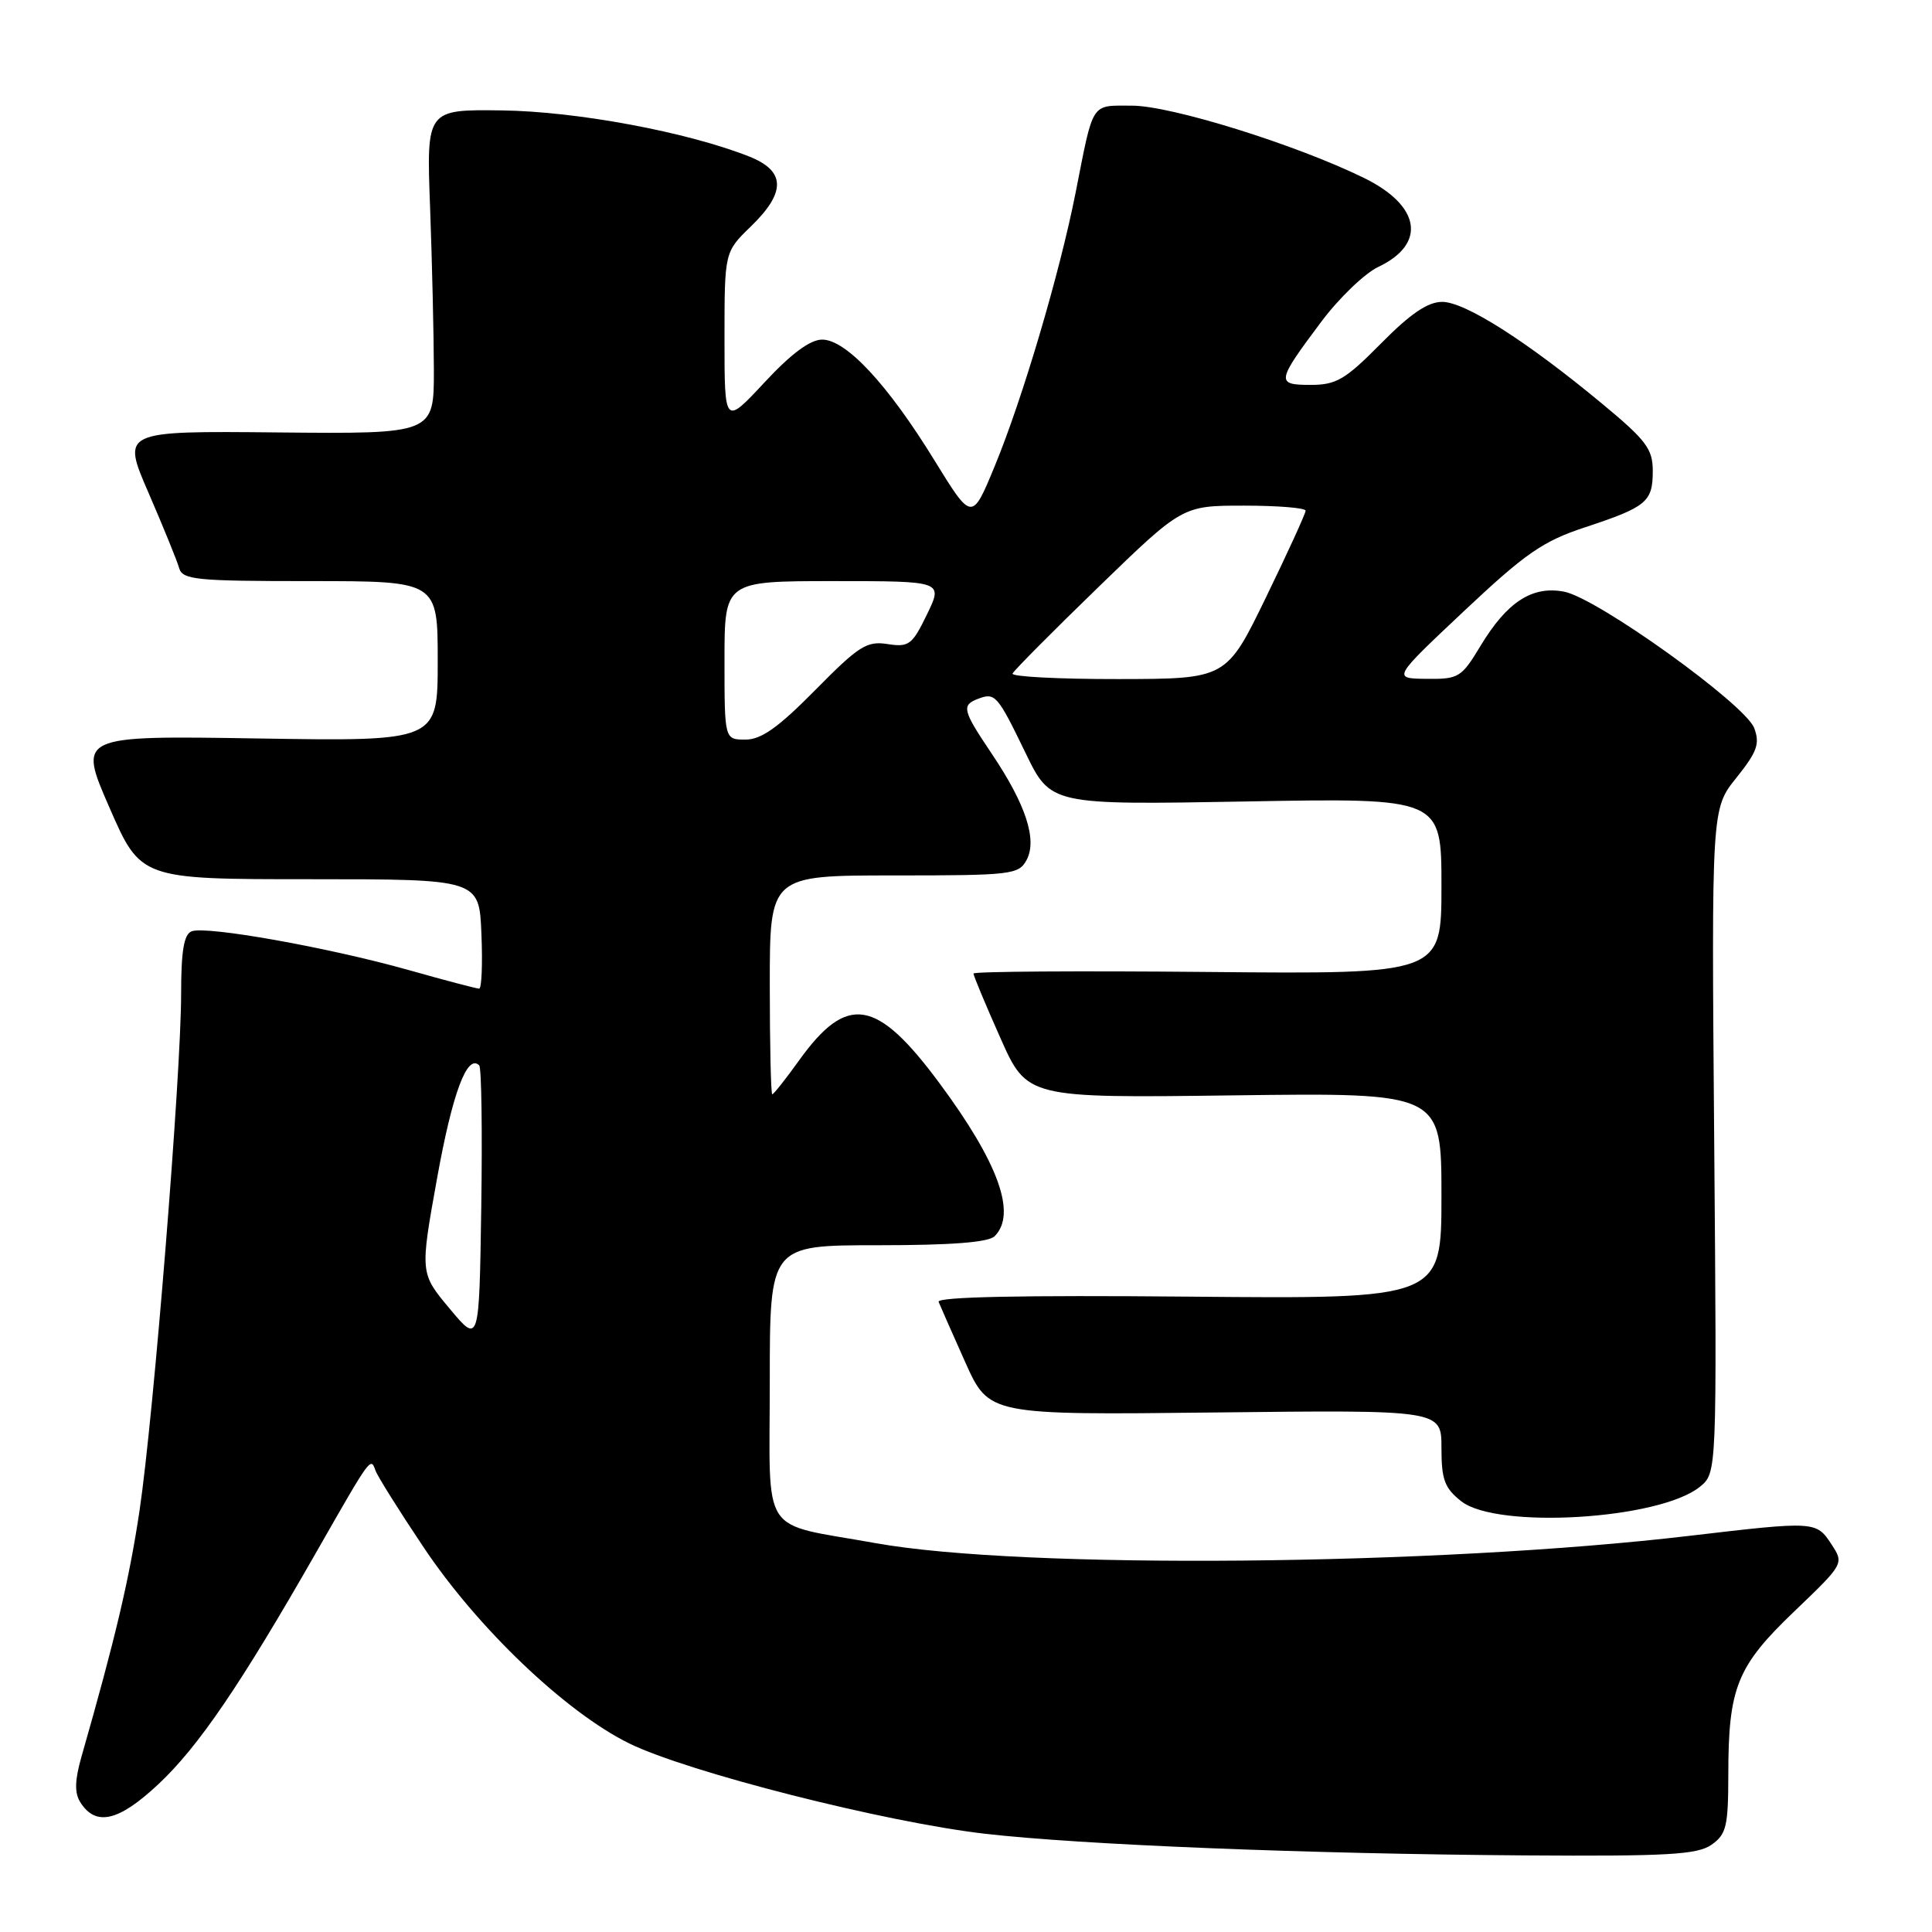 <?xml version="1.0" encoding="UTF-8" standalone="no"?>
<!DOCTYPE svg PUBLIC "-//W3C//DTD SVG 1.1//EN" "http://www.w3.org/Graphics/SVG/1.1/DTD/svg11.dtd" >
<svg xmlns="http://www.w3.org/2000/svg" xmlns:xlink="http://www.w3.org/1999/xlink" version="1.1" viewBox="0 0 256 256">
 <g >
 <path fill="currentColor"
d=" M 226.78 244.44 C 228.75 243.06 229.00 242.01 229.01 235.19 C 229.01 223.60 230.15 220.79 237.75 213.52 C 244.36 207.19 244.36 207.19 242.66 204.60 C 240.66 201.56 240.49 201.55 224.00 203.49 C 190.36 207.47 135.41 207.97 116.00 204.47 C 100.49 201.68 102.00 203.99 102.00 183.02 C 102.00 165.00 102.00 165.00 116.30 165.00 C 126.09 165.00 130.98 164.62 131.80 163.80 C 134.74 160.86 132.32 154.11 124.53 143.59 C 116.17 132.28 112.26 131.63 105.89 140.50 C 104.11 142.98 102.51 145.00 102.33 145.00 C 102.15 145.00 102.00 138.47 102.00 130.50 C 102.00 116.00 102.00 116.00 118.46 116.00 C 134.04 116.00 134.99 115.89 136.03 113.95 C 137.46 111.26 135.93 106.59 131.41 99.87 C 127.54 94.12 127.37 93.45 129.59 92.60 C 131.86 91.73 132.16 92.07 135.88 99.75 C 139.22 106.66 139.22 106.66 165.11 106.20 C 191.00 105.73 191.00 105.73 191.00 117.41 C 191.00 129.08 191.00 129.08 160.00 128.79 C 142.95 128.63 129.00 128.72 128.99 129.00 C 128.99 129.28 130.58 133.10 132.54 137.50 C 136.09 145.50 136.09 145.50 163.55 145.14 C 191.00 144.79 191.00 144.79 191.00 158.46 C 191.00 172.12 191.00 172.12 157.49 171.81 C 135.43 171.61 124.11 171.84 124.37 172.50 C 124.59 173.05 126.18 176.65 127.90 180.50 C 131.04 187.50 131.04 187.50 161.02 187.16 C 191.00 186.82 191.00 186.82 191.00 191.84 C 191.00 196.07 191.41 197.18 193.63 198.93 C 198.37 202.65 219.88 201.35 225.24 197.01 C 227.50 195.18 227.50 195.18 227.14 151.17 C 226.78 107.16 226.78 107.16 230.08 103.06 C 232.83 99.62 233.22 98.55 232.44 96.47 C 231.24 93.31 211.63 79.23 207.25 78.40 C 203.03 77.59 199.70 79.75 196.19 85.56 C 193.65 89.78 193.29 90.00 189.01 89.95 C 184.50 89.90 184.50 89.90 194.00 80.96 C 202.12 73.32 204.44 71.71 210.00 69.88 C 218.20 67.17 219.00 66.51 219.00 62.40 C 219.00 59.48 218.13 58.33 212.25 53.46 C 202.25 45.17 194.11 40.00 191.10 40.00 C 189.19 40.00 186.89 41.56 183.00 45.50 C 178.27 50.29 177.07 51.00 173.68 51.00 C 169.05 51.00 169.11 50.60 175.07 42.64 C 177.42 39.50 180.82 36.23 182.63 35.37 C 189.07 32.31 188.24 27.24 180.70 23.56 C 171.64 19.13 155.16 14.00 149.99 14.00 C 144.49 14.00 144.93 13.31 142.53 25.50 C 140.41 36.23 135.49 52.85 131.80 61.78 C 128.79 69.07 128.79 69.07 123.82 61.00 C 117.63 50.93 112.11 45.00 108.94 45.00 C 107.35 45.00 104.84 46.86 101.29 50.68 C 96.00 56.36 96.00 56.36 96.00 44.88 C 96.00 33.39 96.00 33.39 99.50 30.00 C 104.18 25.46 104.11 22.65 99.25 20.73 C 91.02 17.48 76.42 14.76 66.50 14.63 C 56.50 14.50 56.50 14.50 56.99 27.50 C 57.25 34.65 57.48 44.33 57.49 49.00 C 57.50 57.50 57.50 57.50 36.81 57.30 C 16.12 57.10 16.12 57.10 19.68 65.30 C 21.63 69.81 23.46 74.29 23.73 75.25 C 24.18 76.83 25.89 77.00 41.12 77.00 C 58.00 77.00 58.00 77.00 58.00 87.61 C 58.00 98.23 58.00 98.23 34.17 97.85 C 10.34 97.47 10.34 97.47 14.49 106.98 C 18.64 116.50 18.64 116.50 41.07 116.50 C 63.50 116.50 63.50 116.50 63.79 123.75 C 63.96 127.74 63.82 131.00 63.49 131.00 C 63.16 131.00 58.93 129.89 54.09 128.52 C 43.45 125.53 27.34 122.66 25.40 123.40 C 24.37 123.80 24.00 125.97 24.00 131.72 C 23.99 142.48 20.36 187.60 18.49 200.16 C 17.13 209.25 15.31 217.00 10.79 232.79 C 9.91 235.88 9.86 237.56 10.63 238.79 C 12.67 242.05 15.70 241.36 20.95 236.45 C 26.29 231.46 31.88 223.24 42.01 205.50 C 49.20 192.92 49.11 193.04 49.76 194.87 C 50.03 195.62 52.89 200.19 56.12 205.01 C 63.28 215.73 74.96 226.87 83.35 231.00 C 91.09 234.81 117.23 241.45 130.50 242.98 C 143.26 244.45 173.22 245.65 202.03 245.85 C 220.97 245.98 224.91 245.75 226.78 244.44 Z  M 59.58 173.40 C 55.65 168.70 55.65 168.70 57.92 156.10 C 59.95 144.83 61.91 139.58 63.50 141.17 C 63.80 141.47 63.92 149.90 63.77 159.90 C 63.50 178.10 63.50 178.10 59.58 173.40 Z  M 96.00 87.50 C 96.00 77.00 96.00 77.00 110.49 77.00 C 124.97 77.00 124.97 77.00 122.83 81.41 C 120.87 85.46 120.43 85.78 117.59 85.34 C 114.85 84.91 113.78 85.60 108.03 91.43 C 103.14 96.39 100.88 98.00 98.78 98.00 C 96.00 98.00 96.00 98.00 96.00 87.50 Z  M 134.17 89.25 C 134.35 88.84 139.49 83.66 145.59 77.75 C 156.68 67.00 156.68 67.00 164.84 67.00 C 169.33 67.00 173.00 67.30 173.00 67.67 C 173.00 68.04 170.64 73.20 167.75 79.15 C 162.50 89.96 162.50 89.96 148.17 89.98 C 140.28 89.99 133.98 89.66 134.17 89.25 Z "/>
</g>
</svg>
